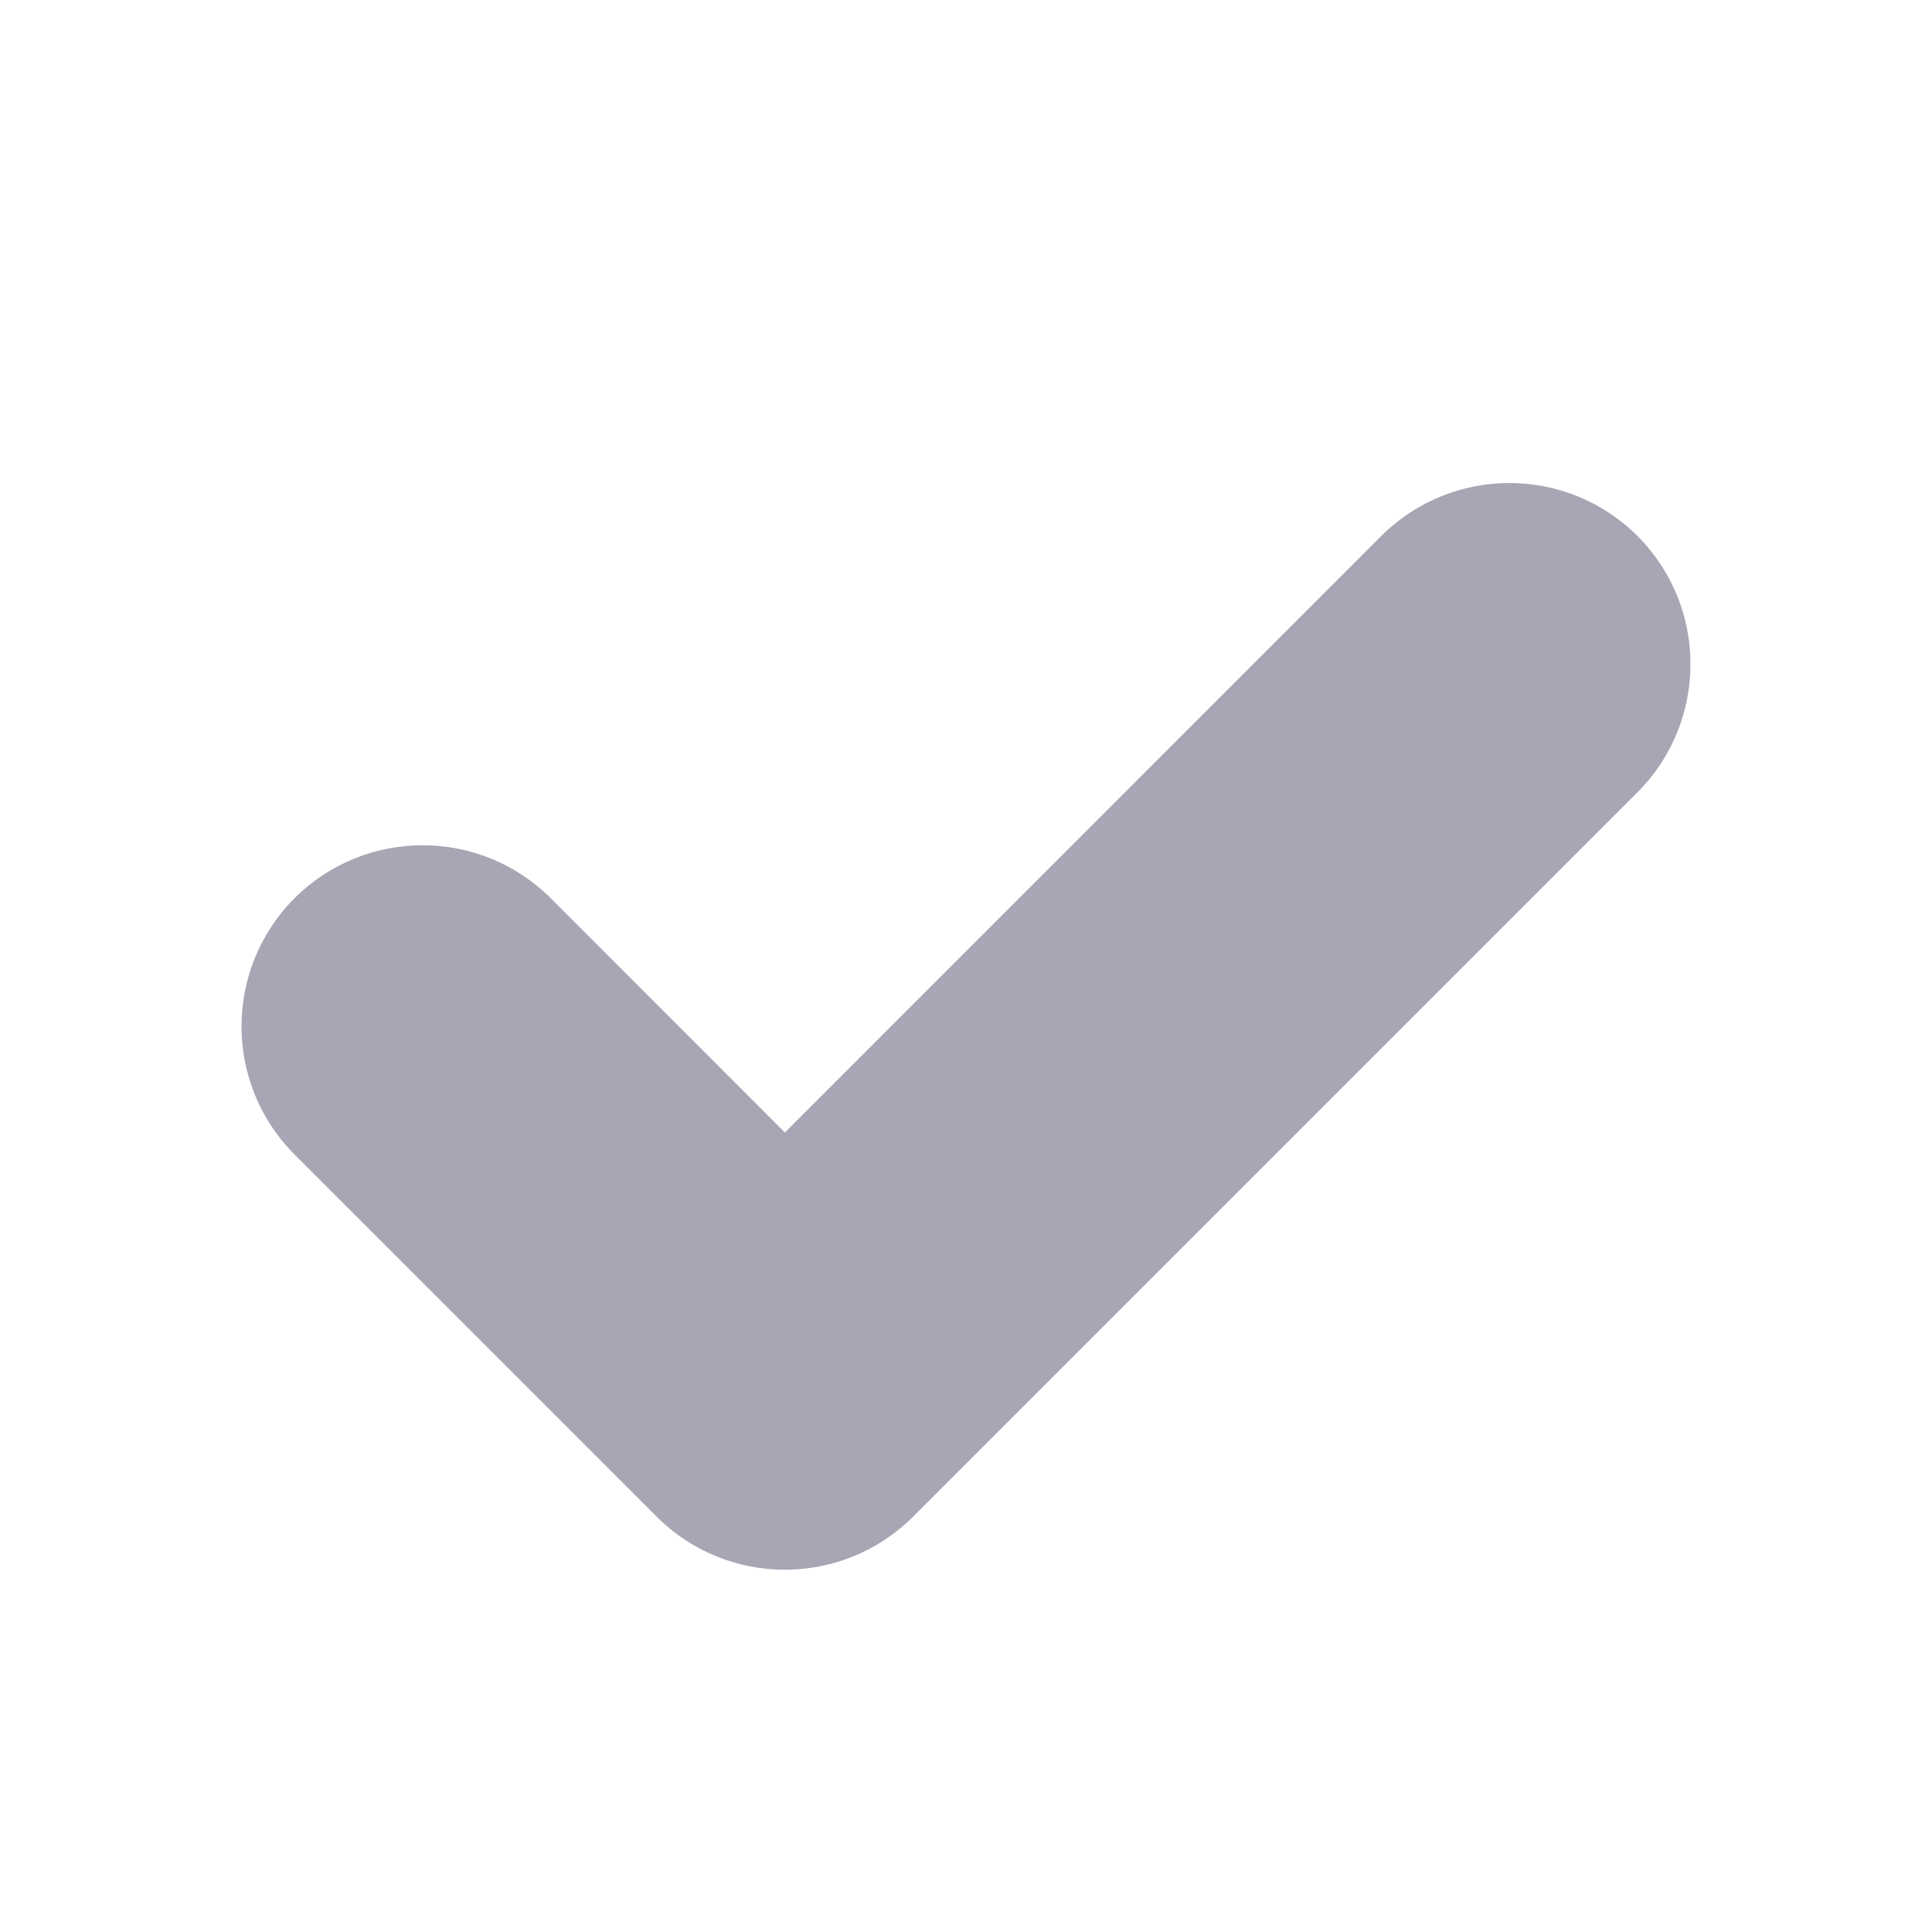 <svg width="16" height="16" viewBox="0 0 16 16" fill="none" xmlns="http://www.w3.org/2000/svg">
<path fill-rule="evenodd" clip-rule="evenodd" d="M13.561 4.439C14.146 5.025 14.146 5.975 13.561 6.561L7.561 12.561C6.975 13.146 6.025 13.146 5.439 12.561L2.439 9.561C1.854 8.975 1.854 8.025 2.439 7.439C3.025 6.854 3.975 6.854 4.561 7.439L6.5 9.379L11.439 4.439C12.025 3.854 12.975 3.854 13.561 4.439Z" fill="#000028" style="fill-opacity: .35;"/>
</svg>
